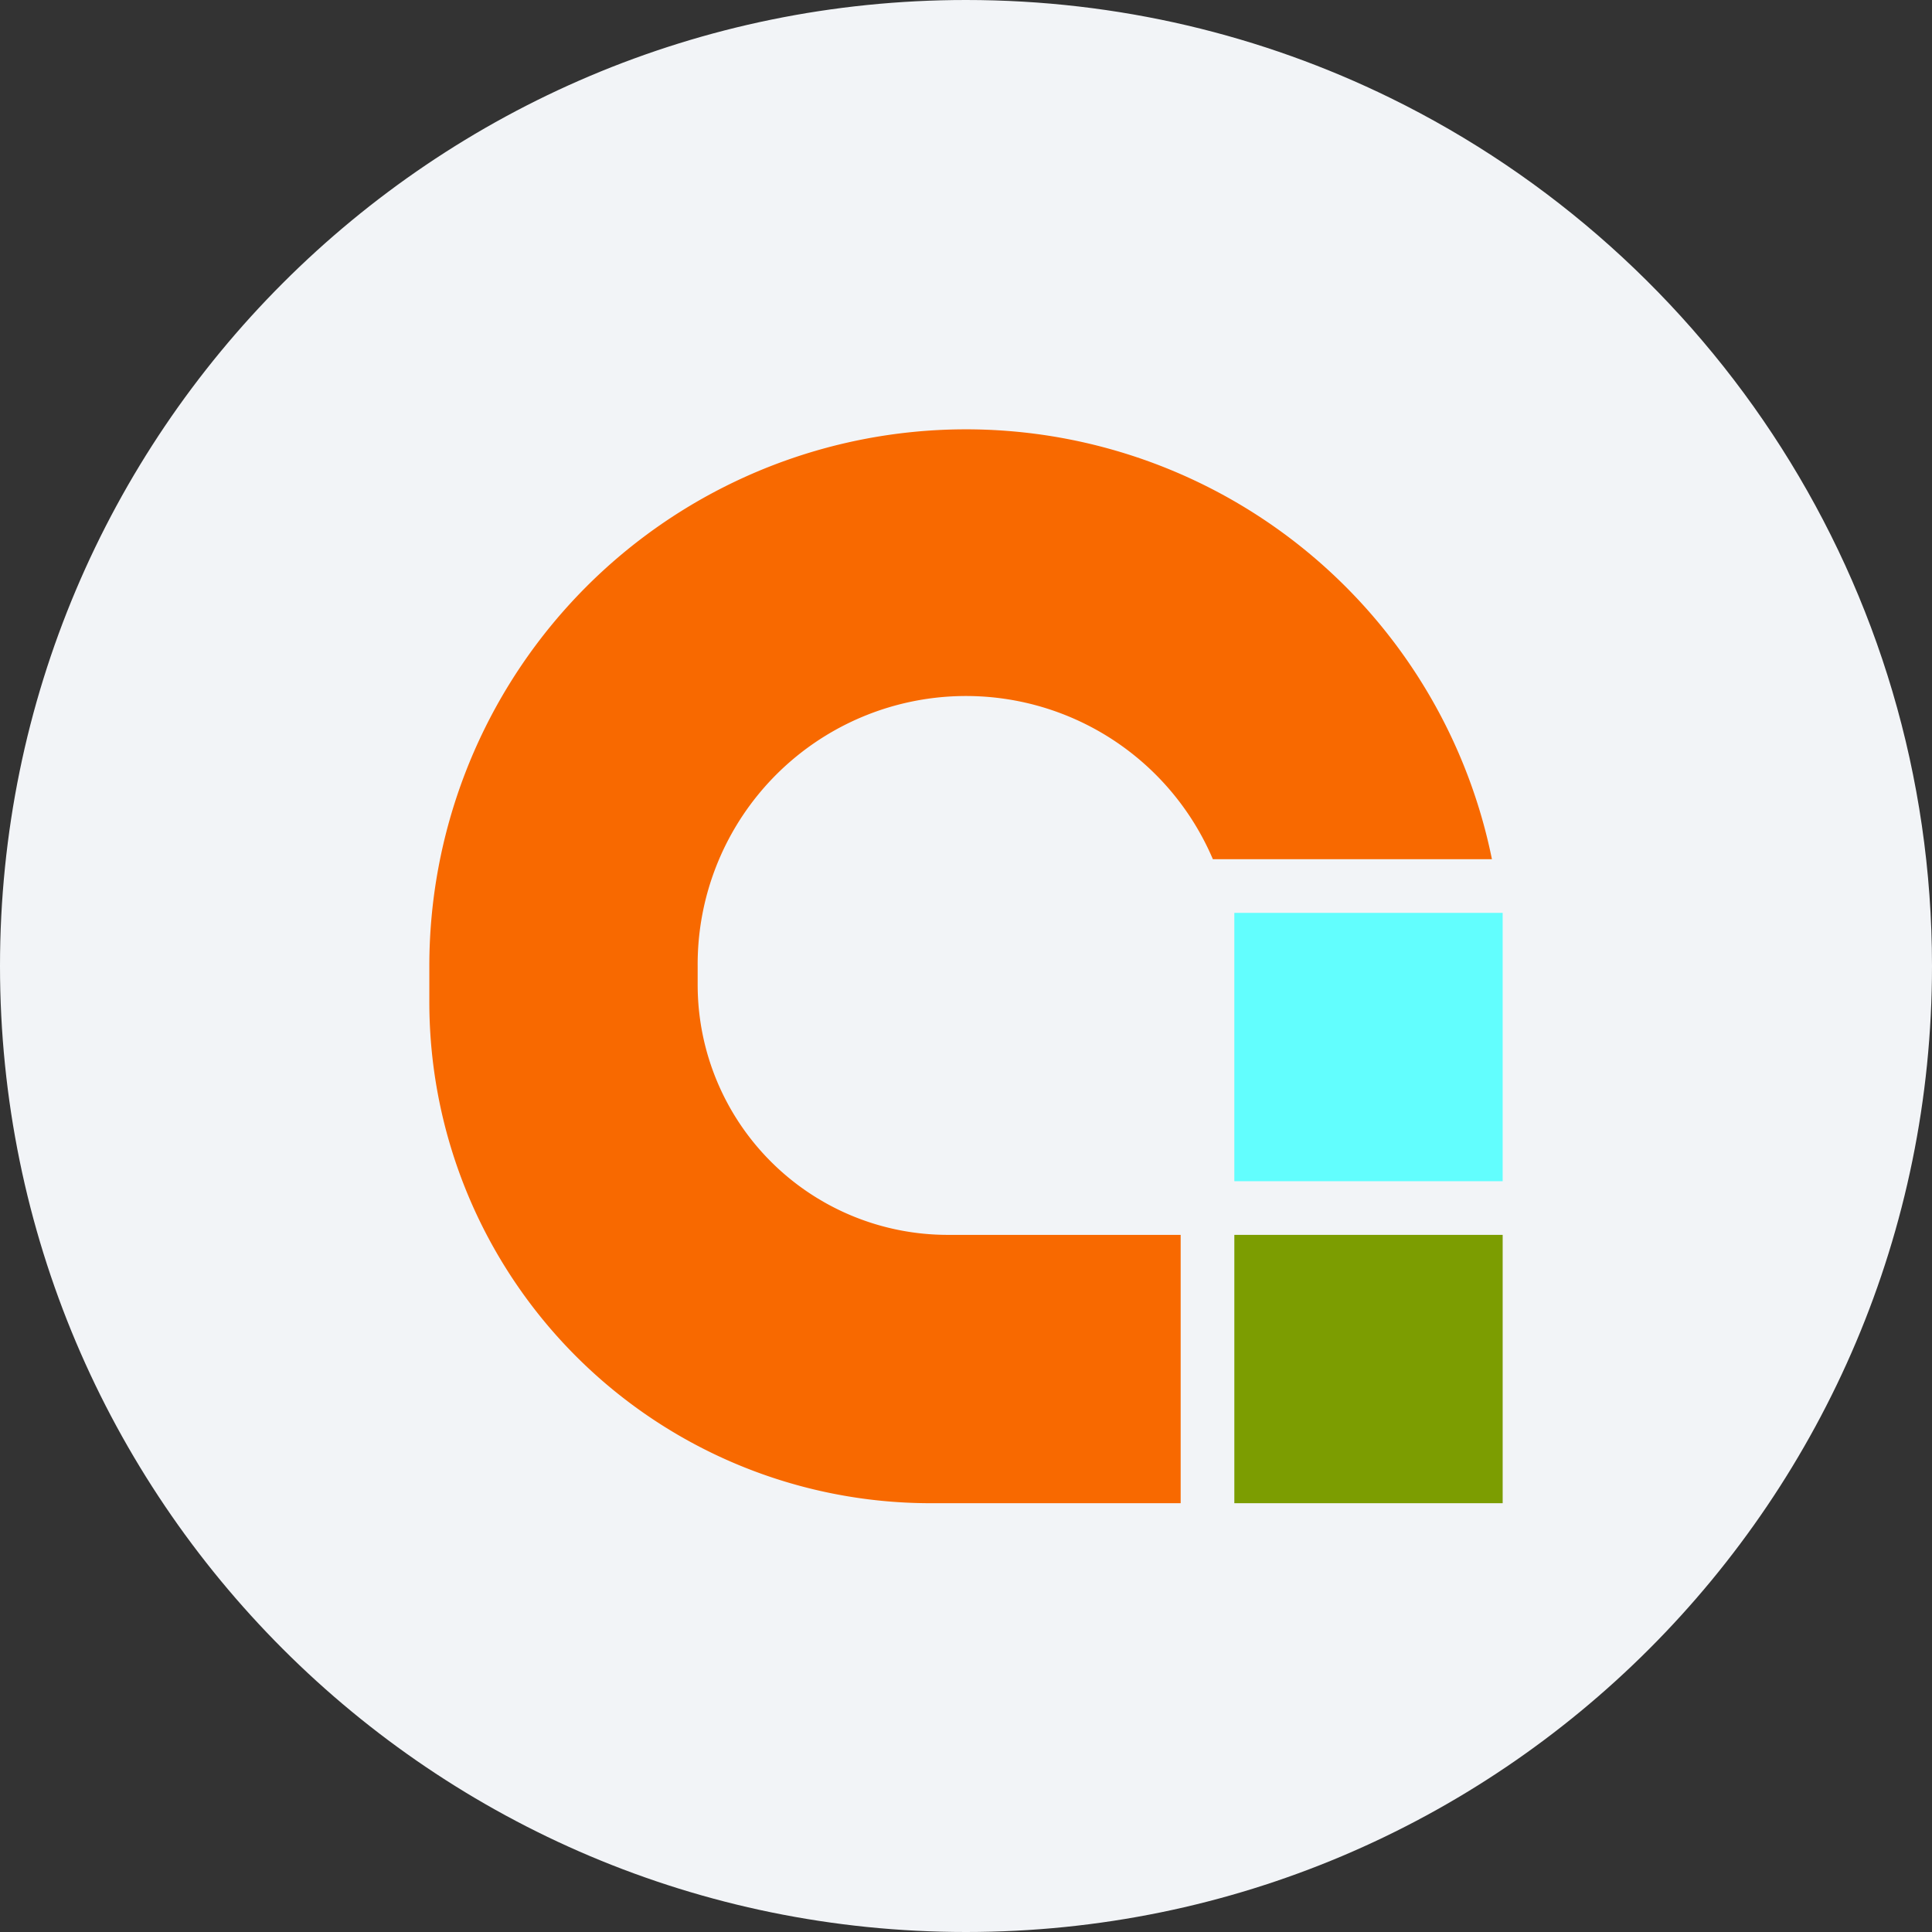 <svg width="36" height="36" fill="none" xmlns="http://www.w3.org/2000/svg"><rect width="100%" height="100%" fill="#333333" stroke="none"/><path d="M18 0c2.837 0 5.52.656 7.907 1.825C31.884 4.753 36 10.895 36 18c0 9.942-8.058 18-18 18-9.94 0-18-8.057-18-18C0 8.06 8.06 0 18 0z" fill="#F2F4F7"/><path d="M23 17.01h5v5h-5v-5z" fill="#62FEFE"/><path d="M23 23.01h5v5h-5v-5z" fill="#7C9D01"/><path d="M8 18.01a10 10 0 0 1 19.8-2h-5.2a5 5 0 0 0-9.6 2v.34a4.66 4.66 0 0 0 4.66 4.66H22v5h-4.66A9.34 9.34 0 0 1 8 18.67v-.66z" fill="#F86900"/></svg>